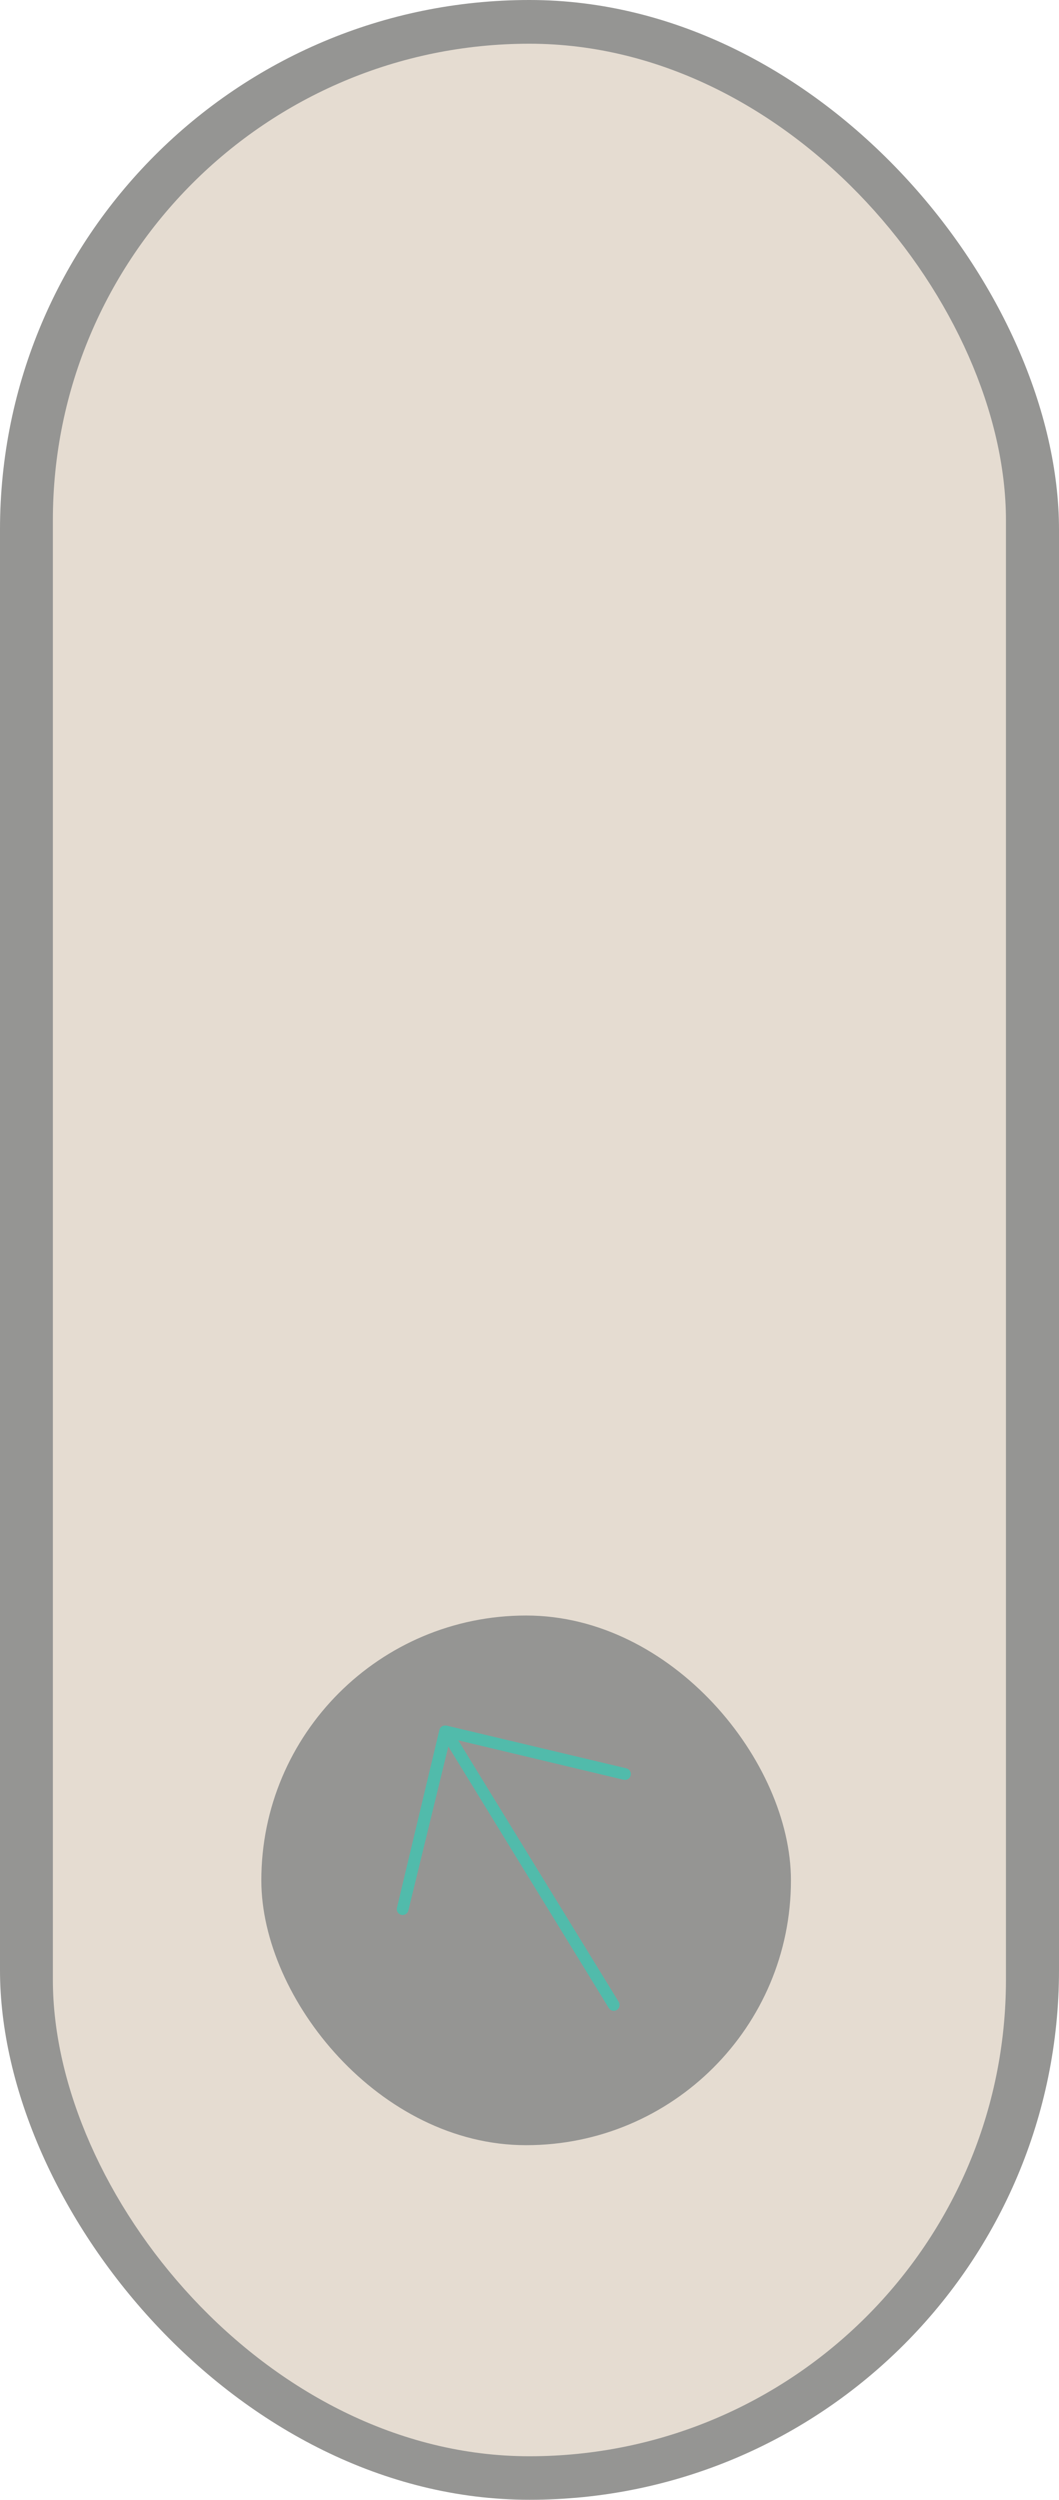 <svg id="图层_1" data-name="图层 1" xmlns="http://www.w3.org/2000/svg" viewBox="0 0 56.69 133.8"><defs><style>.cls-1{fill:#959593;}.cls-2{fill:#e5dcd1;}.cls-3{fill:#51bbab;}</style></defs><title>entrancebarrier</title><rect class="cls-1" width="56.69" height="133.8" rx="28.35" ry="28.35"/><rect class="cls-2" x="2.83" y="2.34" width="51.02" height="129.13" rx="25.51" ry="25.51"/><rect class="cls-1" x="13.99" y="86.47" width="28.35" height="28.35" rx="14.17" ry="14.17"/><path class="cls-3" d="M23.9,92.36H23.78a0.31,0.31,0,0,0-.26.24l-2.27,9.51a0.31,0.31,0,1,0,.61.15L24,93.48l8.59,14a0.31,0.31,0,1,0,.53-0.33l-8.59-14,8.85,2.11a0.31,0.31,0,0,0,.15-0.61Z" transform="translate(0 0)"/></svg>